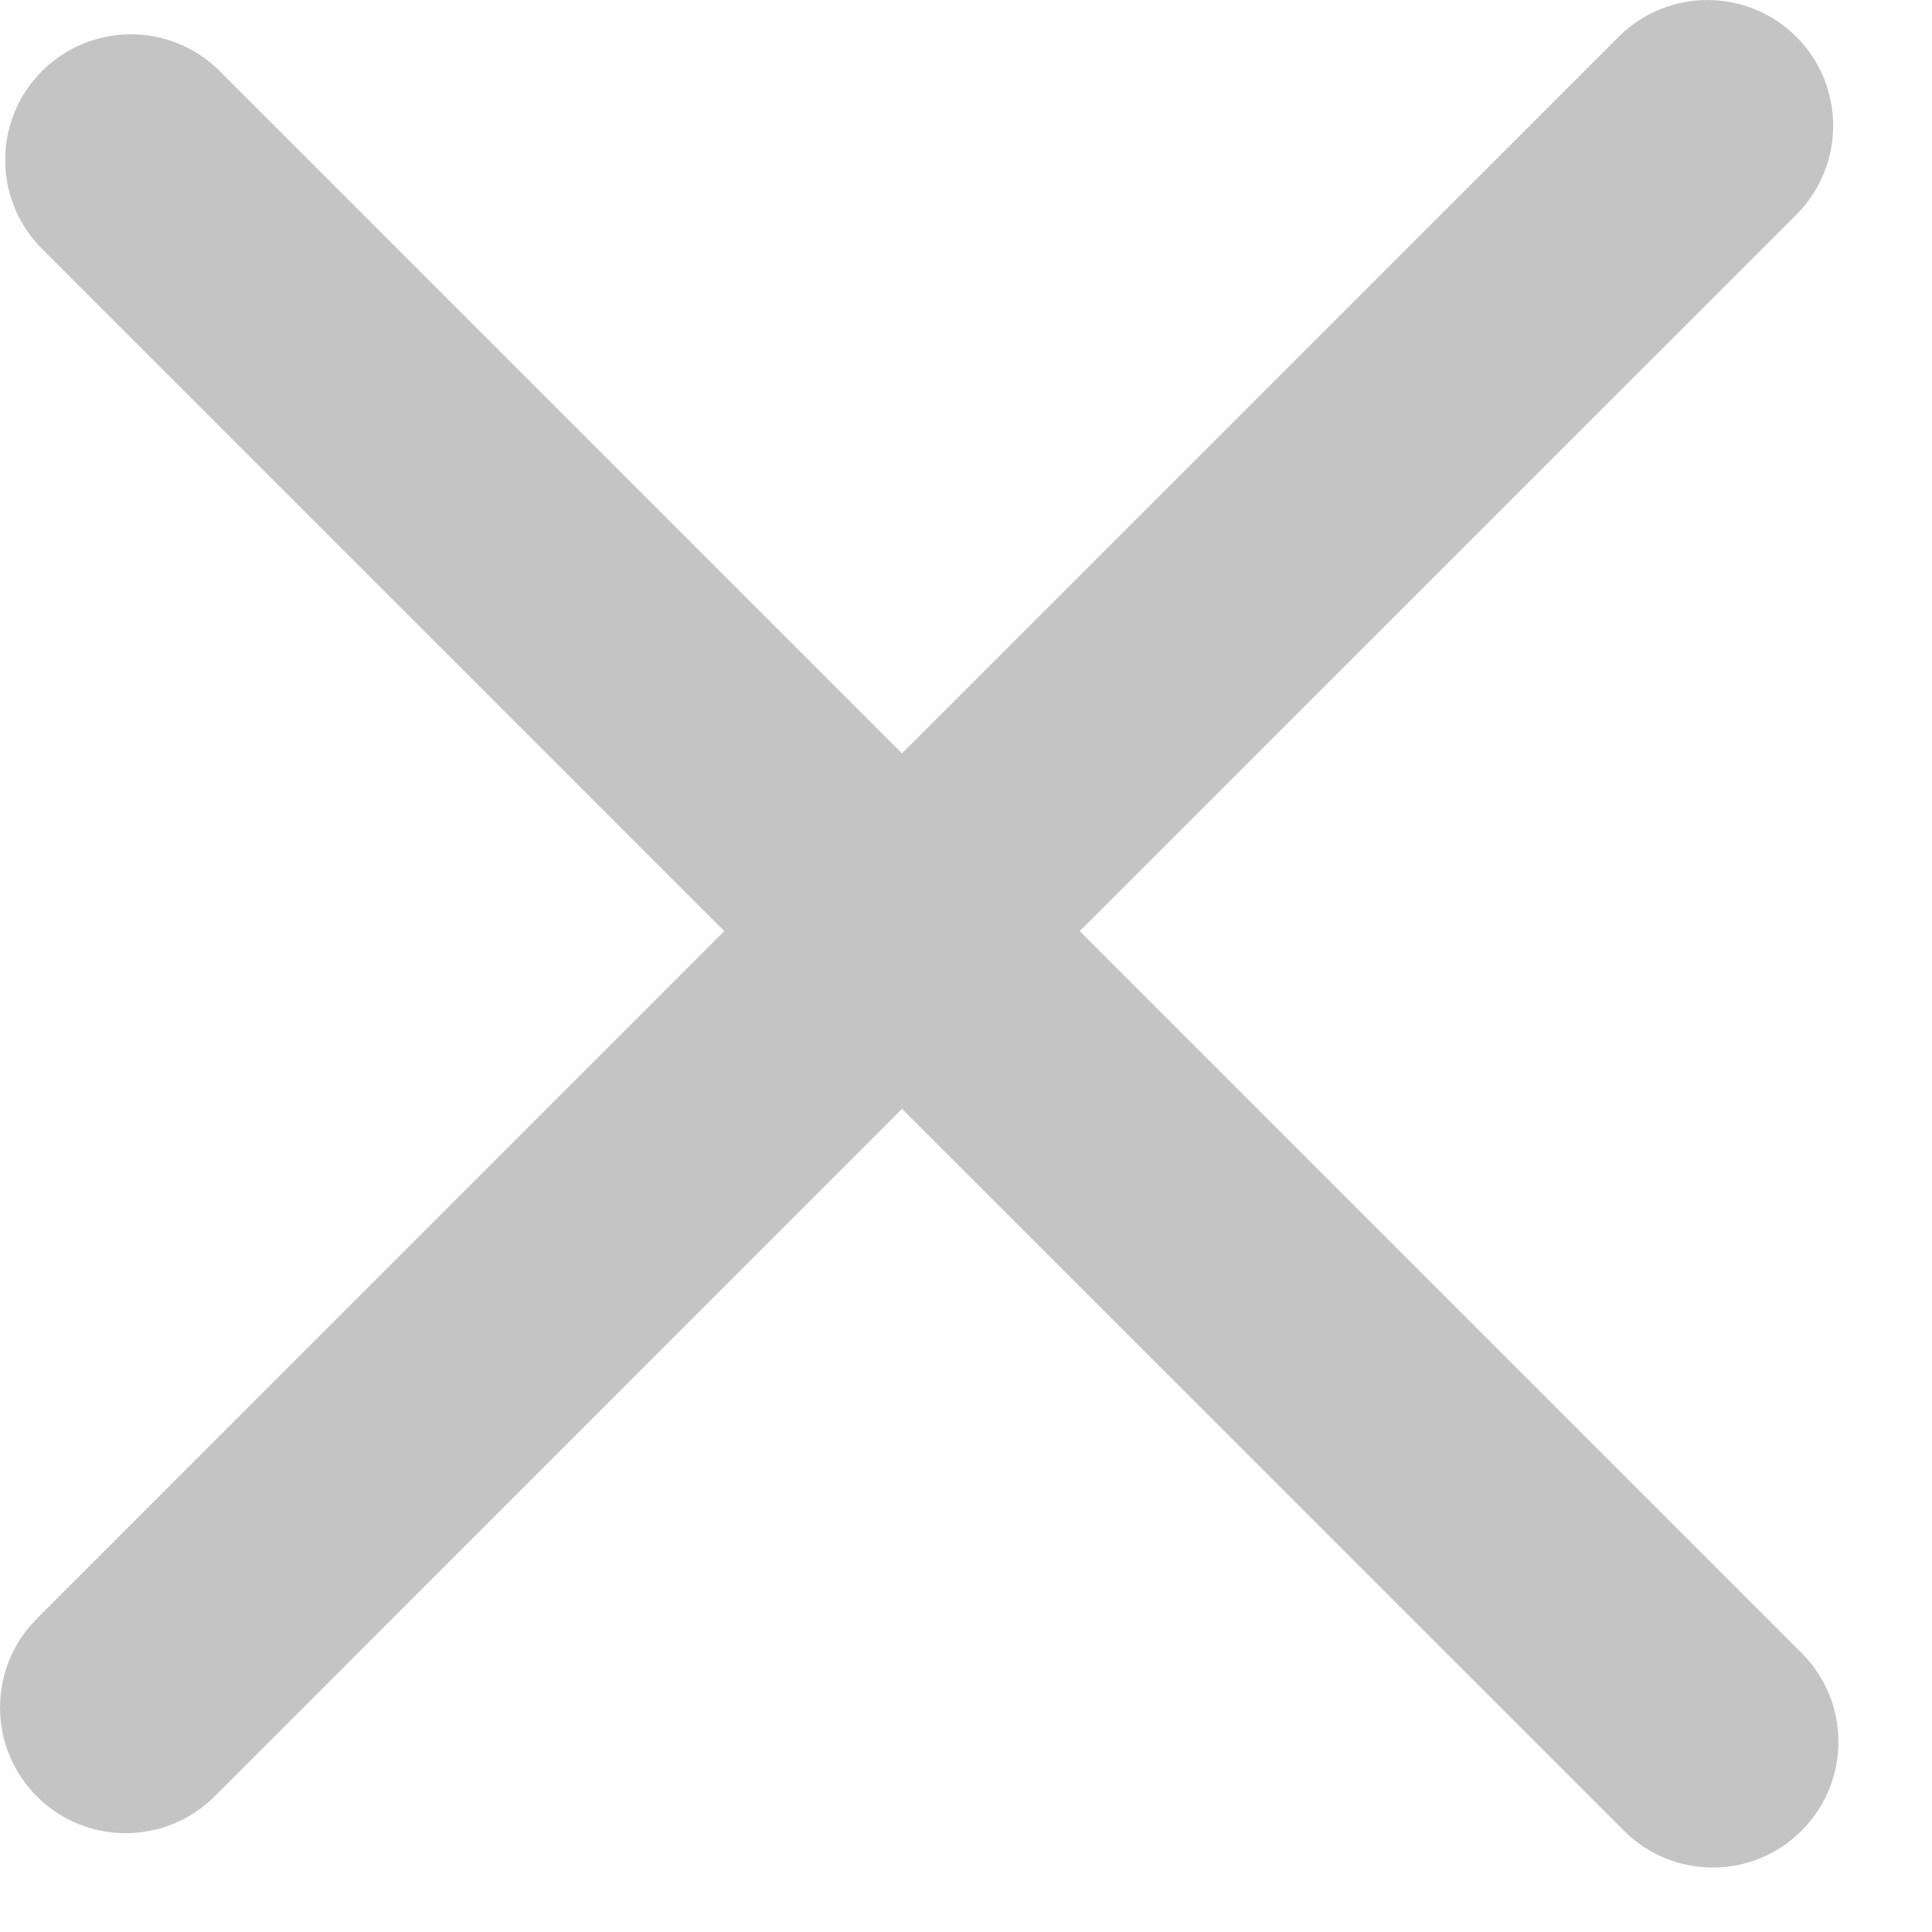 <svg width="15" height="15" viewBox="0 0 15 15" fill="none" xmlns="http://www.w3.org/2000/svg">
<path fill-rule="evenodd" clip-rule="evenodd" d="M0.286 12.567C-0.095 12.948 -0.095 13.566 0.286 13.947C0.667 14.328 1.285 14.328 1.666 13.947L7.003 8.609L12.608 14.213C12.989 14.595 13.607 14.595 13.988 14.213C14.369 13.832 14.369 13.215 13.988 12.834L8.383 7.229L13.947 1.666C14.328 1.285 14.328 0.667 13.947 0.286C13.566 -0.095 12.948 -0.095 12.567 0.286L7.003 5.849L1.706 0.552C1.325 0.171 0.708 0.171 0.326 0.552C-0.055 0.933 -0.055 1.551 0.326 1.932L5.623 7.229L0.286 12.567Z" fill="#C4C4C4"/>
</svg>
